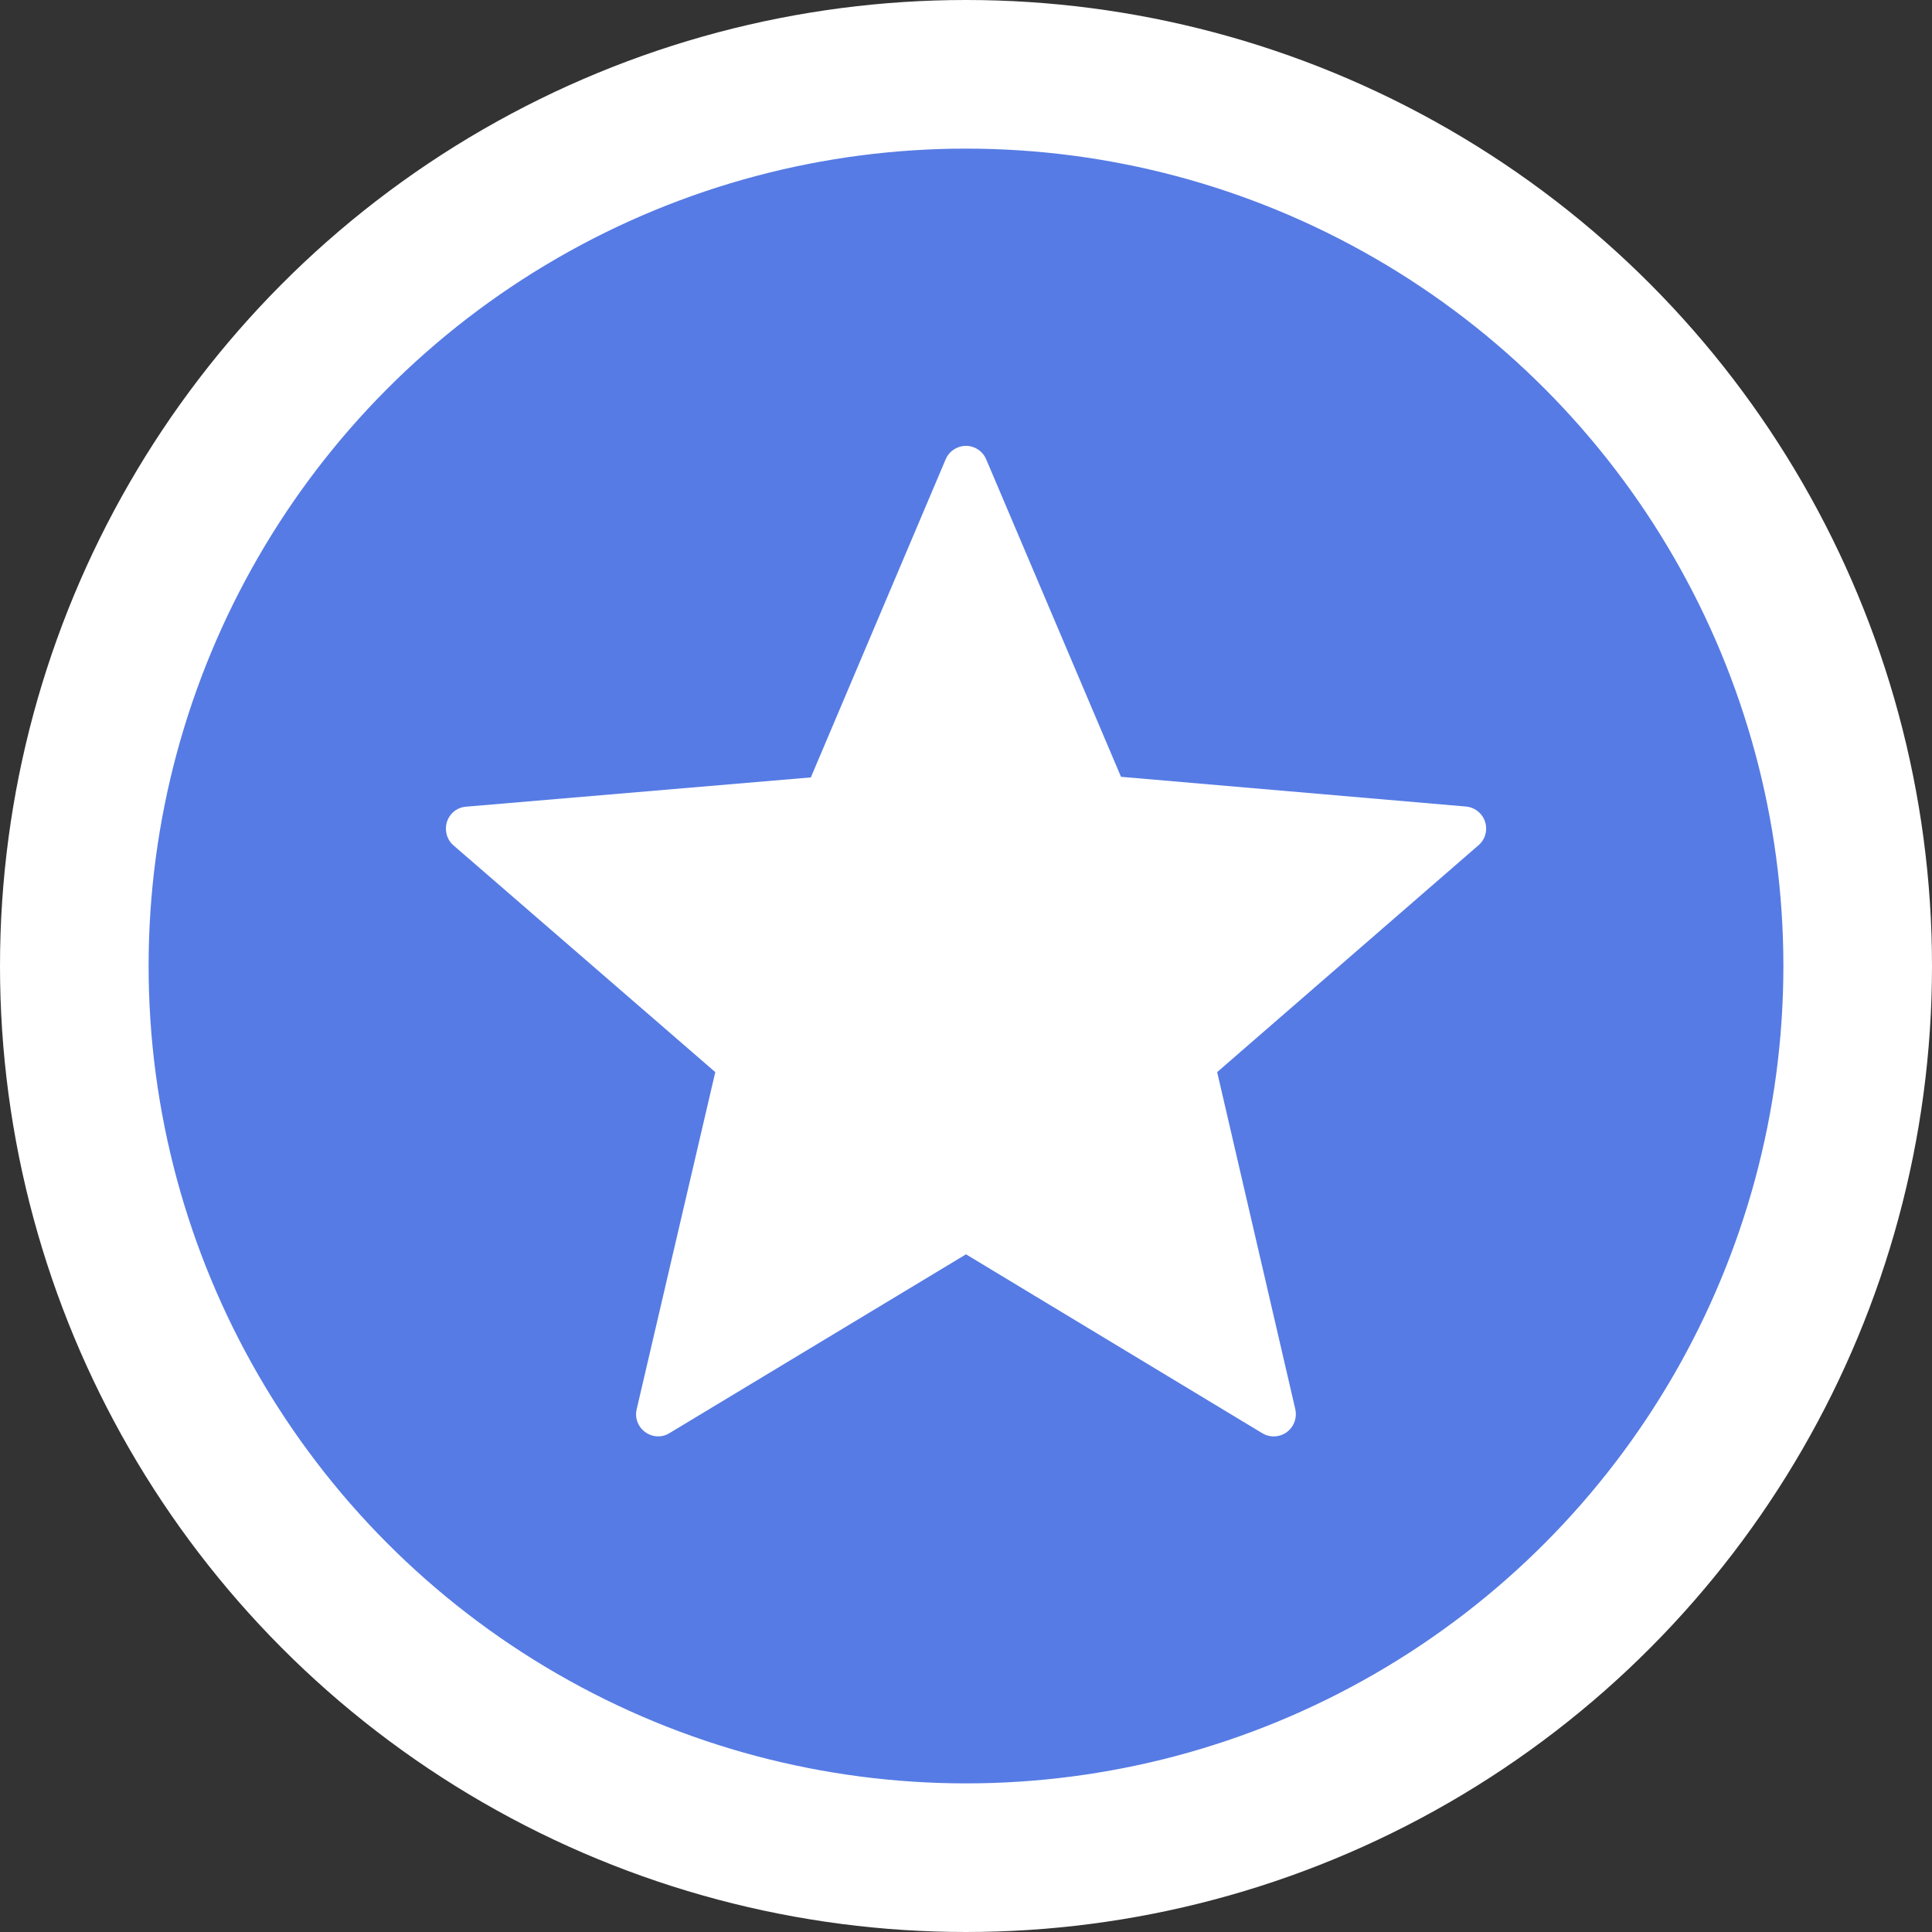 <svg width="13" height="13" viewBox="0 0 13 13" fill="none" xmlns="http://www.w3.org/2000/svg">
<rect x="0" y="0" width="13" height="13" fill="#333333" stroke="none"/>
<circle cx="6.5" cy="6.5" r="6" fill="#567BE4" stroke="white"/>
<path fill-rule="evenodd" clip-rule="evenodd" d="M9.864 5.427C9.903 5.43 9.938 5.449 9.964 5.478C10.017 5.54 10.011 5.634 9.949 5.687L8.19 7.214L8.716 9.483C8.724 9.521 8.718 9.56 8.698 9.593C8.656 9.664 8.564 9.686 8.494 9.644L6.5 8.44L4.505 9.643C4.472 9.664 4.433 9.67 4.395 9.661C4.315 9.642 4.265 9.562 4.284 9.483L4.813 7.214L3.051 5.688C3.022 5.663 3.004 5.627 3.001 5.588C2.994 5.506 3.054 5.434 3.136 5.428L5.456 5.231L6.363 3.091C6.378 3.055 6.406 3.027 6.442 3.012C6.517 2.98 6.604 3.015 6.636 3.091L7.543 5.227L9.864 5.427Z" fill="white"/>
</svg>
